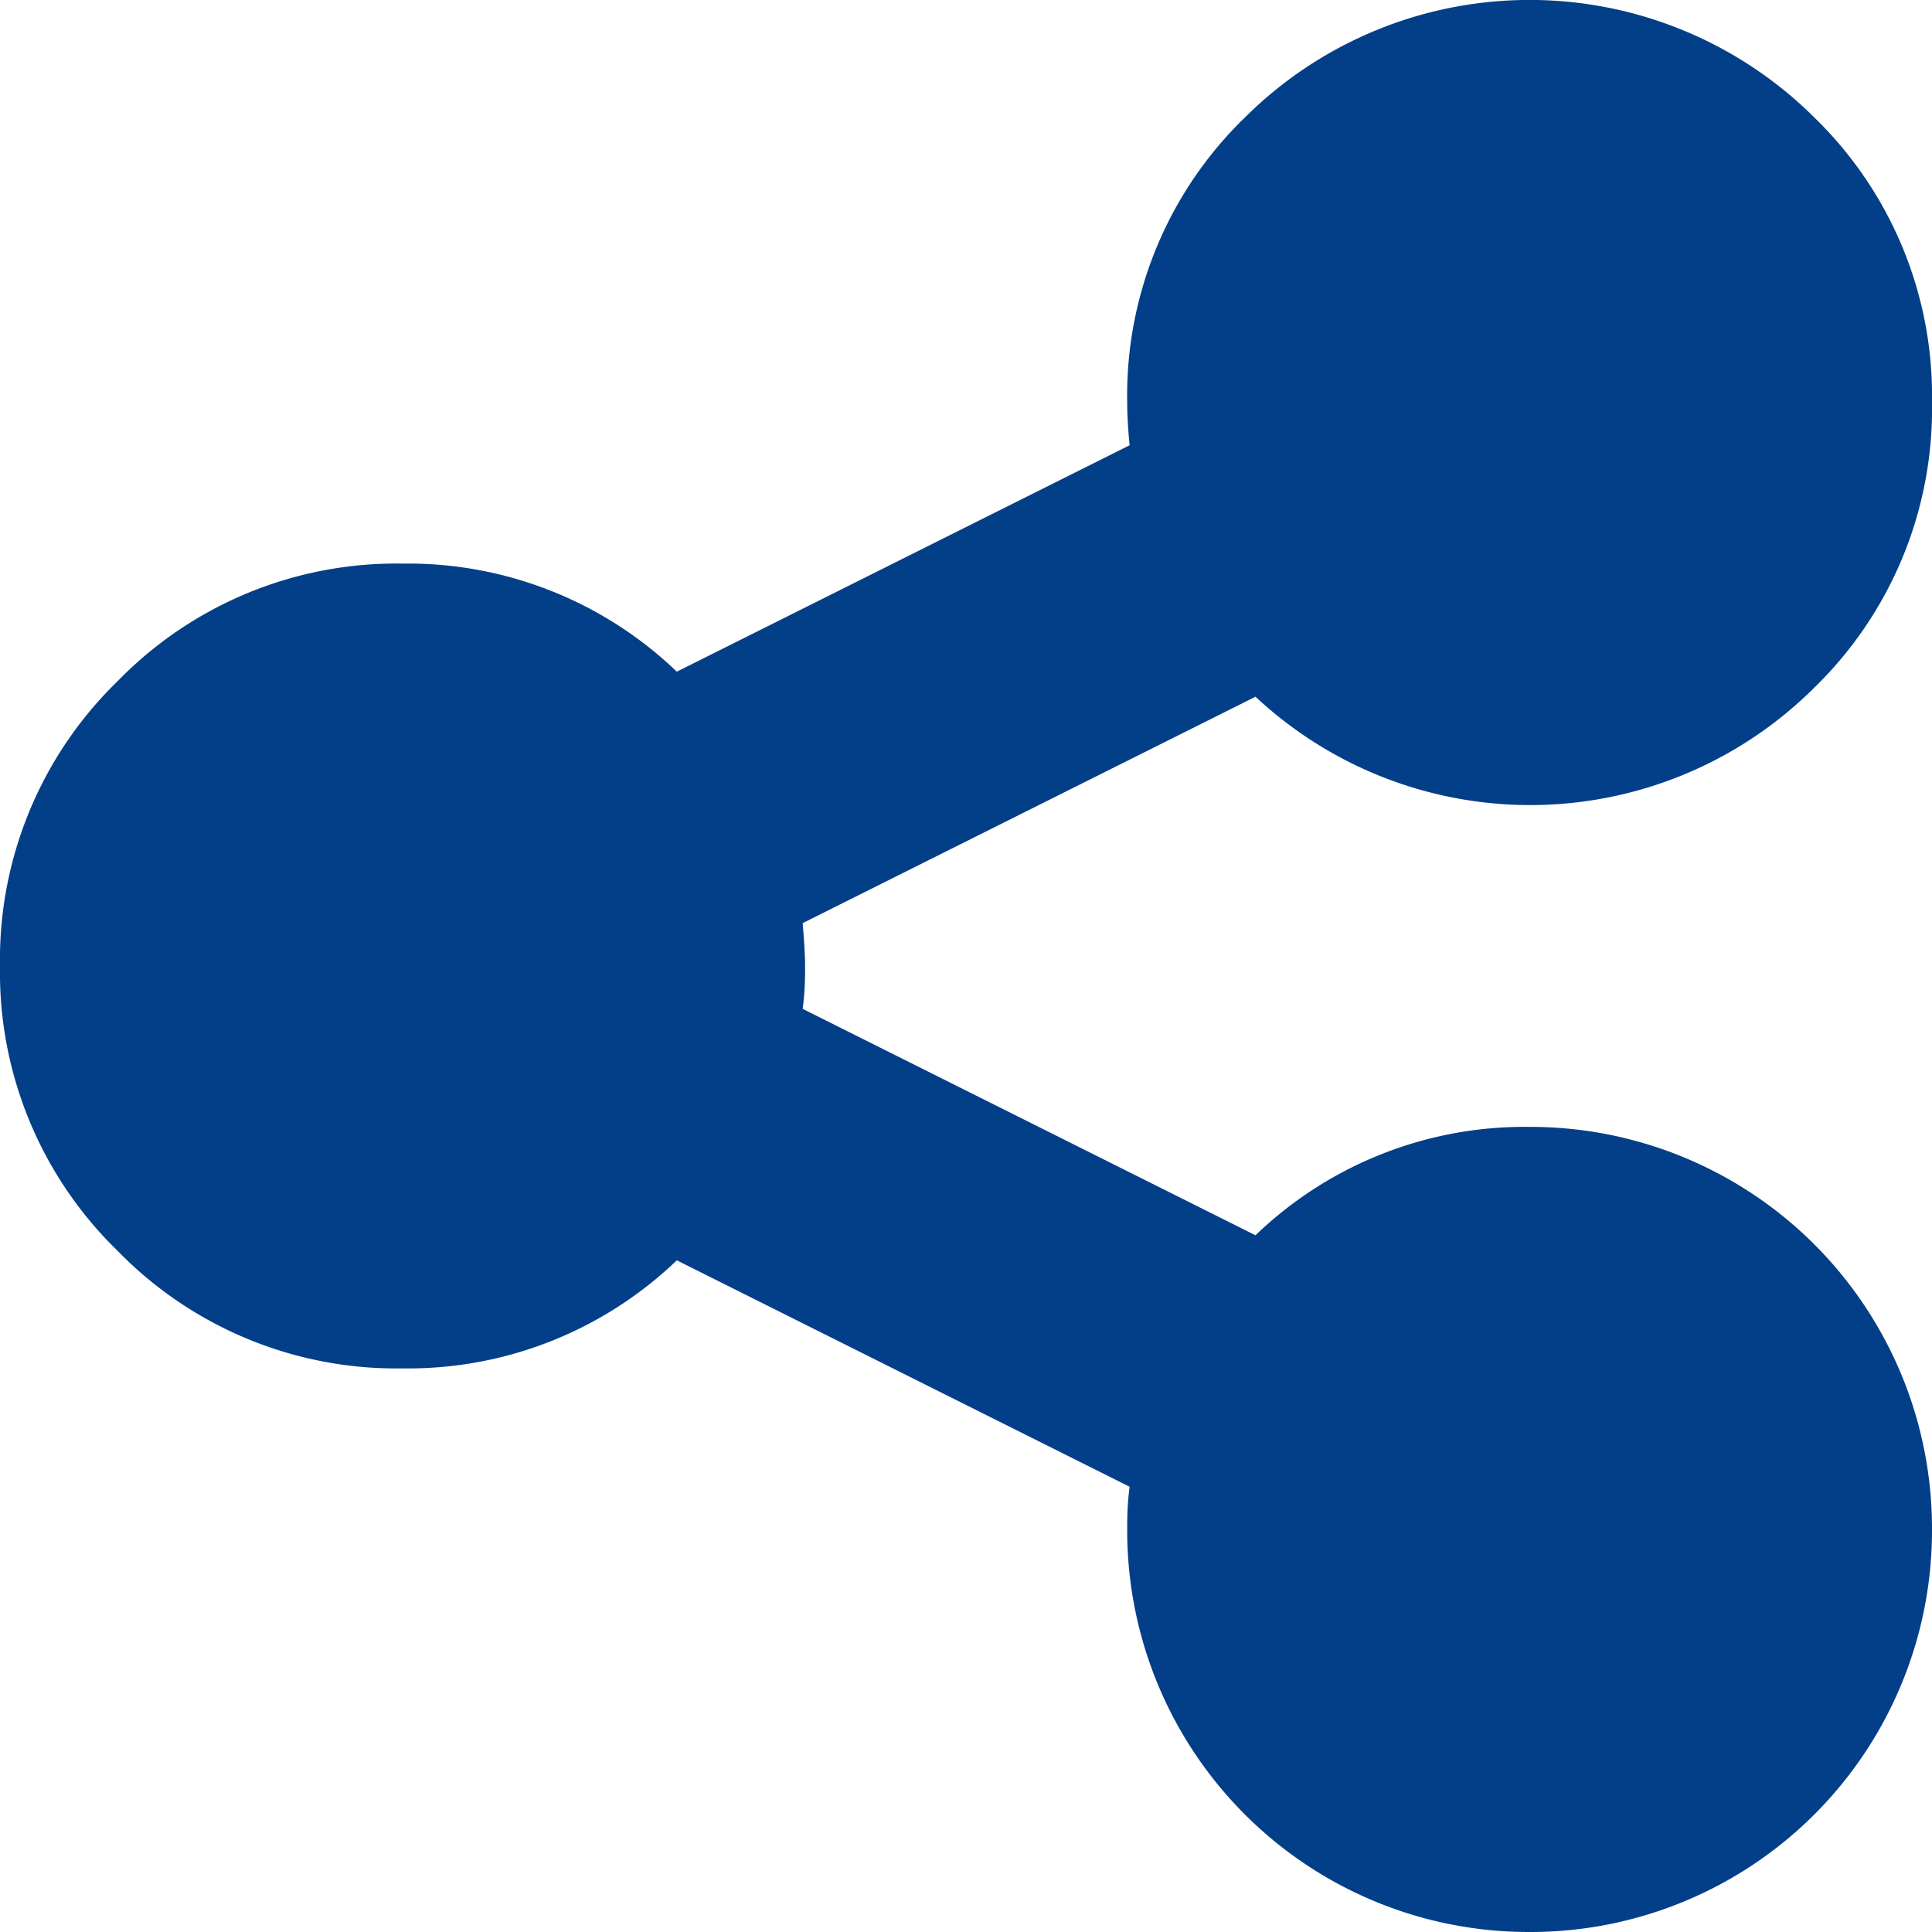 <svg id="Lag_1" data-name="Lag 1" xmlns="http://www.w3.org/2000/svg" viewBox="0 0 64 64"><defs><style>.cls-1{fill:#023f88;}</style></defs><title>Share</title><g id="Icons"><g id="Icons-Symbols-Rev1"><g id="Misc.-Icons-"><g id="Share"><path id="share-2" data-name="share" class="cls-1" d="M50.67,37.33A13.3,13.3,0,0,1,64,50.67,13.3,13.3,0,0,1,50.67,64,13.3,13.3,0,0,1,37.34,50.67c0-.34,0-.81.08-1.42l-15-7.5a12.85,12.85,0,0,1-9.08,3.58A12.88,12.88,0,0,1,3.9,41.44,12.86,12.86,0,0,1,0,32a12.86,12.86,0,0,1,3.9-9.44,12.88,12.88,0,0,1,9.44-3.89,12.85,12.85,0,0,1,9.08,3.58l15-7.5c-.06-.61-.08-1.08-.08-1.42A12.82,12.82,0,0,1,41.23,3.9a13.37,13.37,0,0,1,18.88,0A12.85,12.85,0,0,1,64,13.33a12.88,12.88,0,0,1-3.89,9.44,13.33,13.33,0,0,1-18.52.31l-15,7.5c.05.61.08,1.09.08,1.42s0,.81-.08,1.42l15,7.5A12.84,12.84,0,0,1,50.67,37.33Z"/></g></g></g></g></svg>